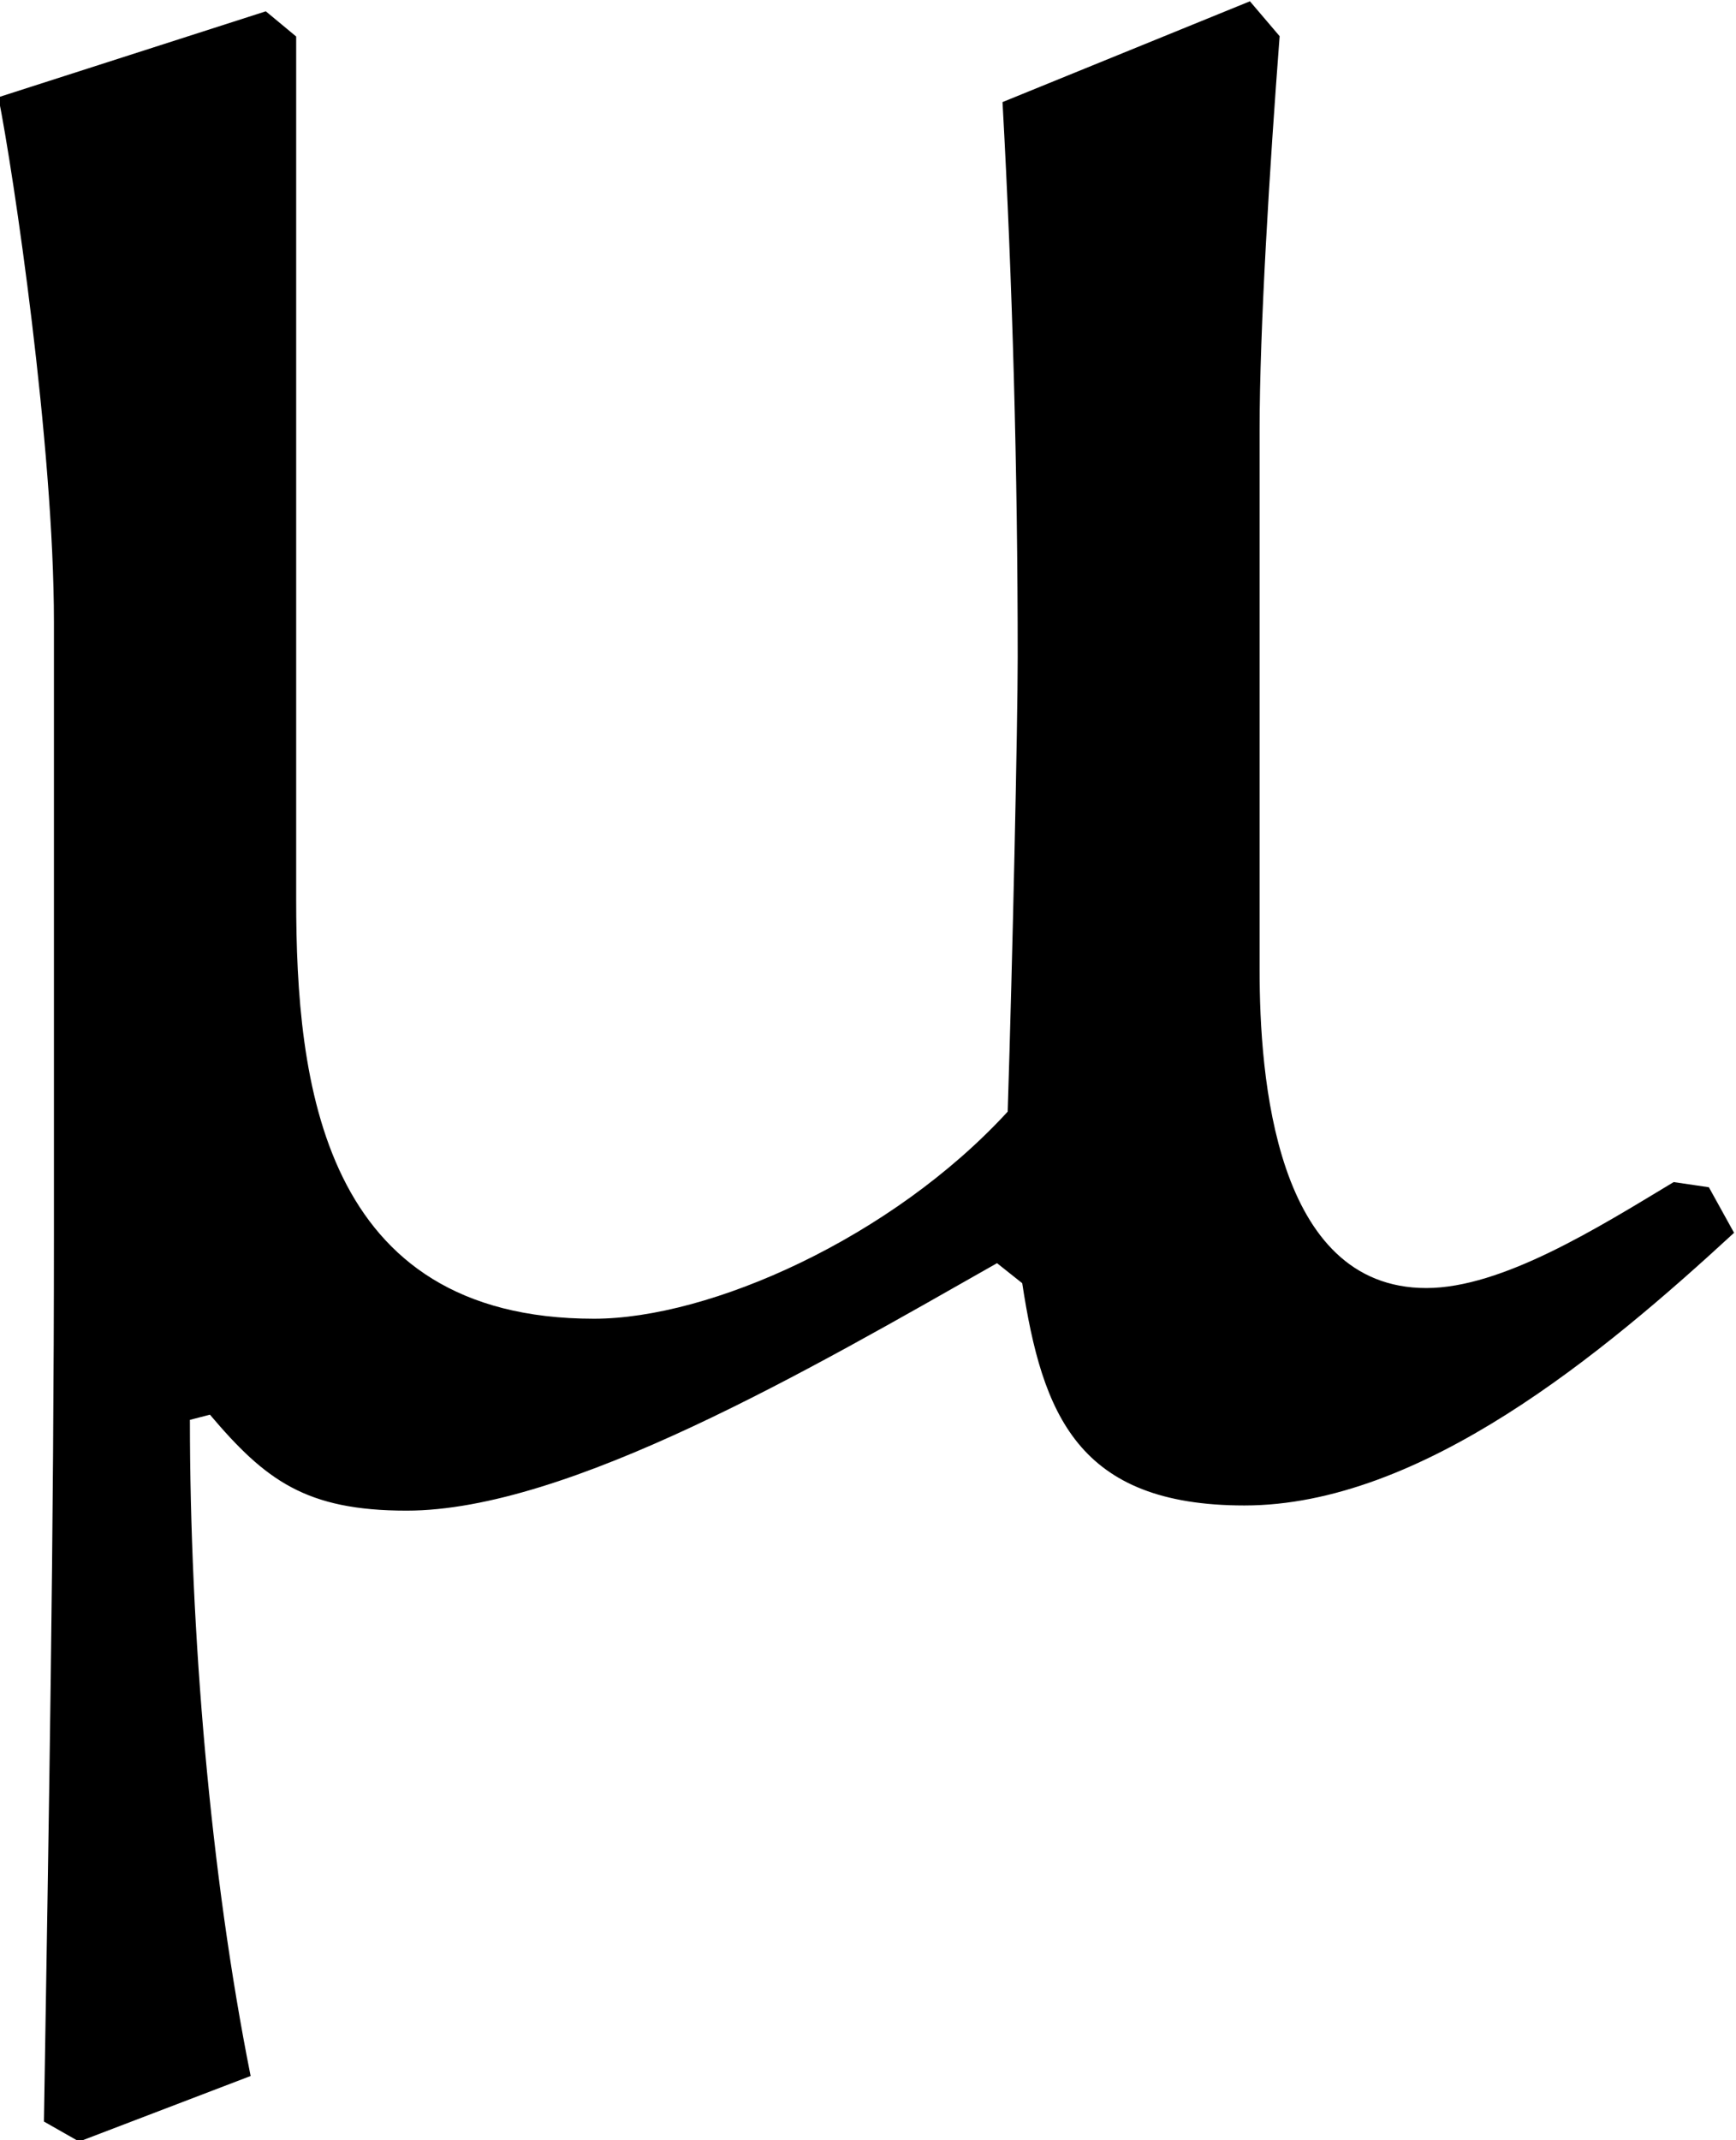 <?xml version="1.0" encoding="UTF-8"?>
<svg fill="#000000" version="1.1" viewBox="0 0 5.375 6.625" xmlns="http://www.w3.org/2000/svg" xmlns:xlink="http://www.w3.org/1999/xlink">
<defs>
<g id="a">
<path d="m4.828-4.641-0.766 0.312c0.031 0.562 0.047 1.141 0.047 1.719 0 0.203-0.016 0.938-0.031 1.406-0.359 0.391-0.922 0.641-1.281 0.641-0.844 0-0.922-0.734-0.922-1.297v-2.672l-0.094-0.078-0.828 0.266c0.047 0.234 0.172 1.078 0.172 1.625v1.891c0 0.922-0.016 1.828-0.031 2.75l0.109 0.062 0.531-0.203c-0.125-0.625-0.188-1.375-0.188-2.031l0.062-0.016c0.172 0.203 0.297 0.297 0.609 0.297 0.5 0 1.25-0.438 1.828-0.766l0.078 0.062c0.062 0.406 0.172 0.688 0.688 0.688 0.547 0 1.109-0.469 1.516-0.844l-0.078-0.141-0.109-0.016c-0.234 0.141-0.531 0.328-0.766 0.328-0.469 0-0.516-0.656-0.516-0.984v-1.672c0-0.312 0.031-0.812 0.062-1.219z"/>
</g>
</defs>
<g transform="translate(-149.67 -130.12)">
<use x="148.712" y="134.765" xlink:href="#a"/>
</g>
</svg>
